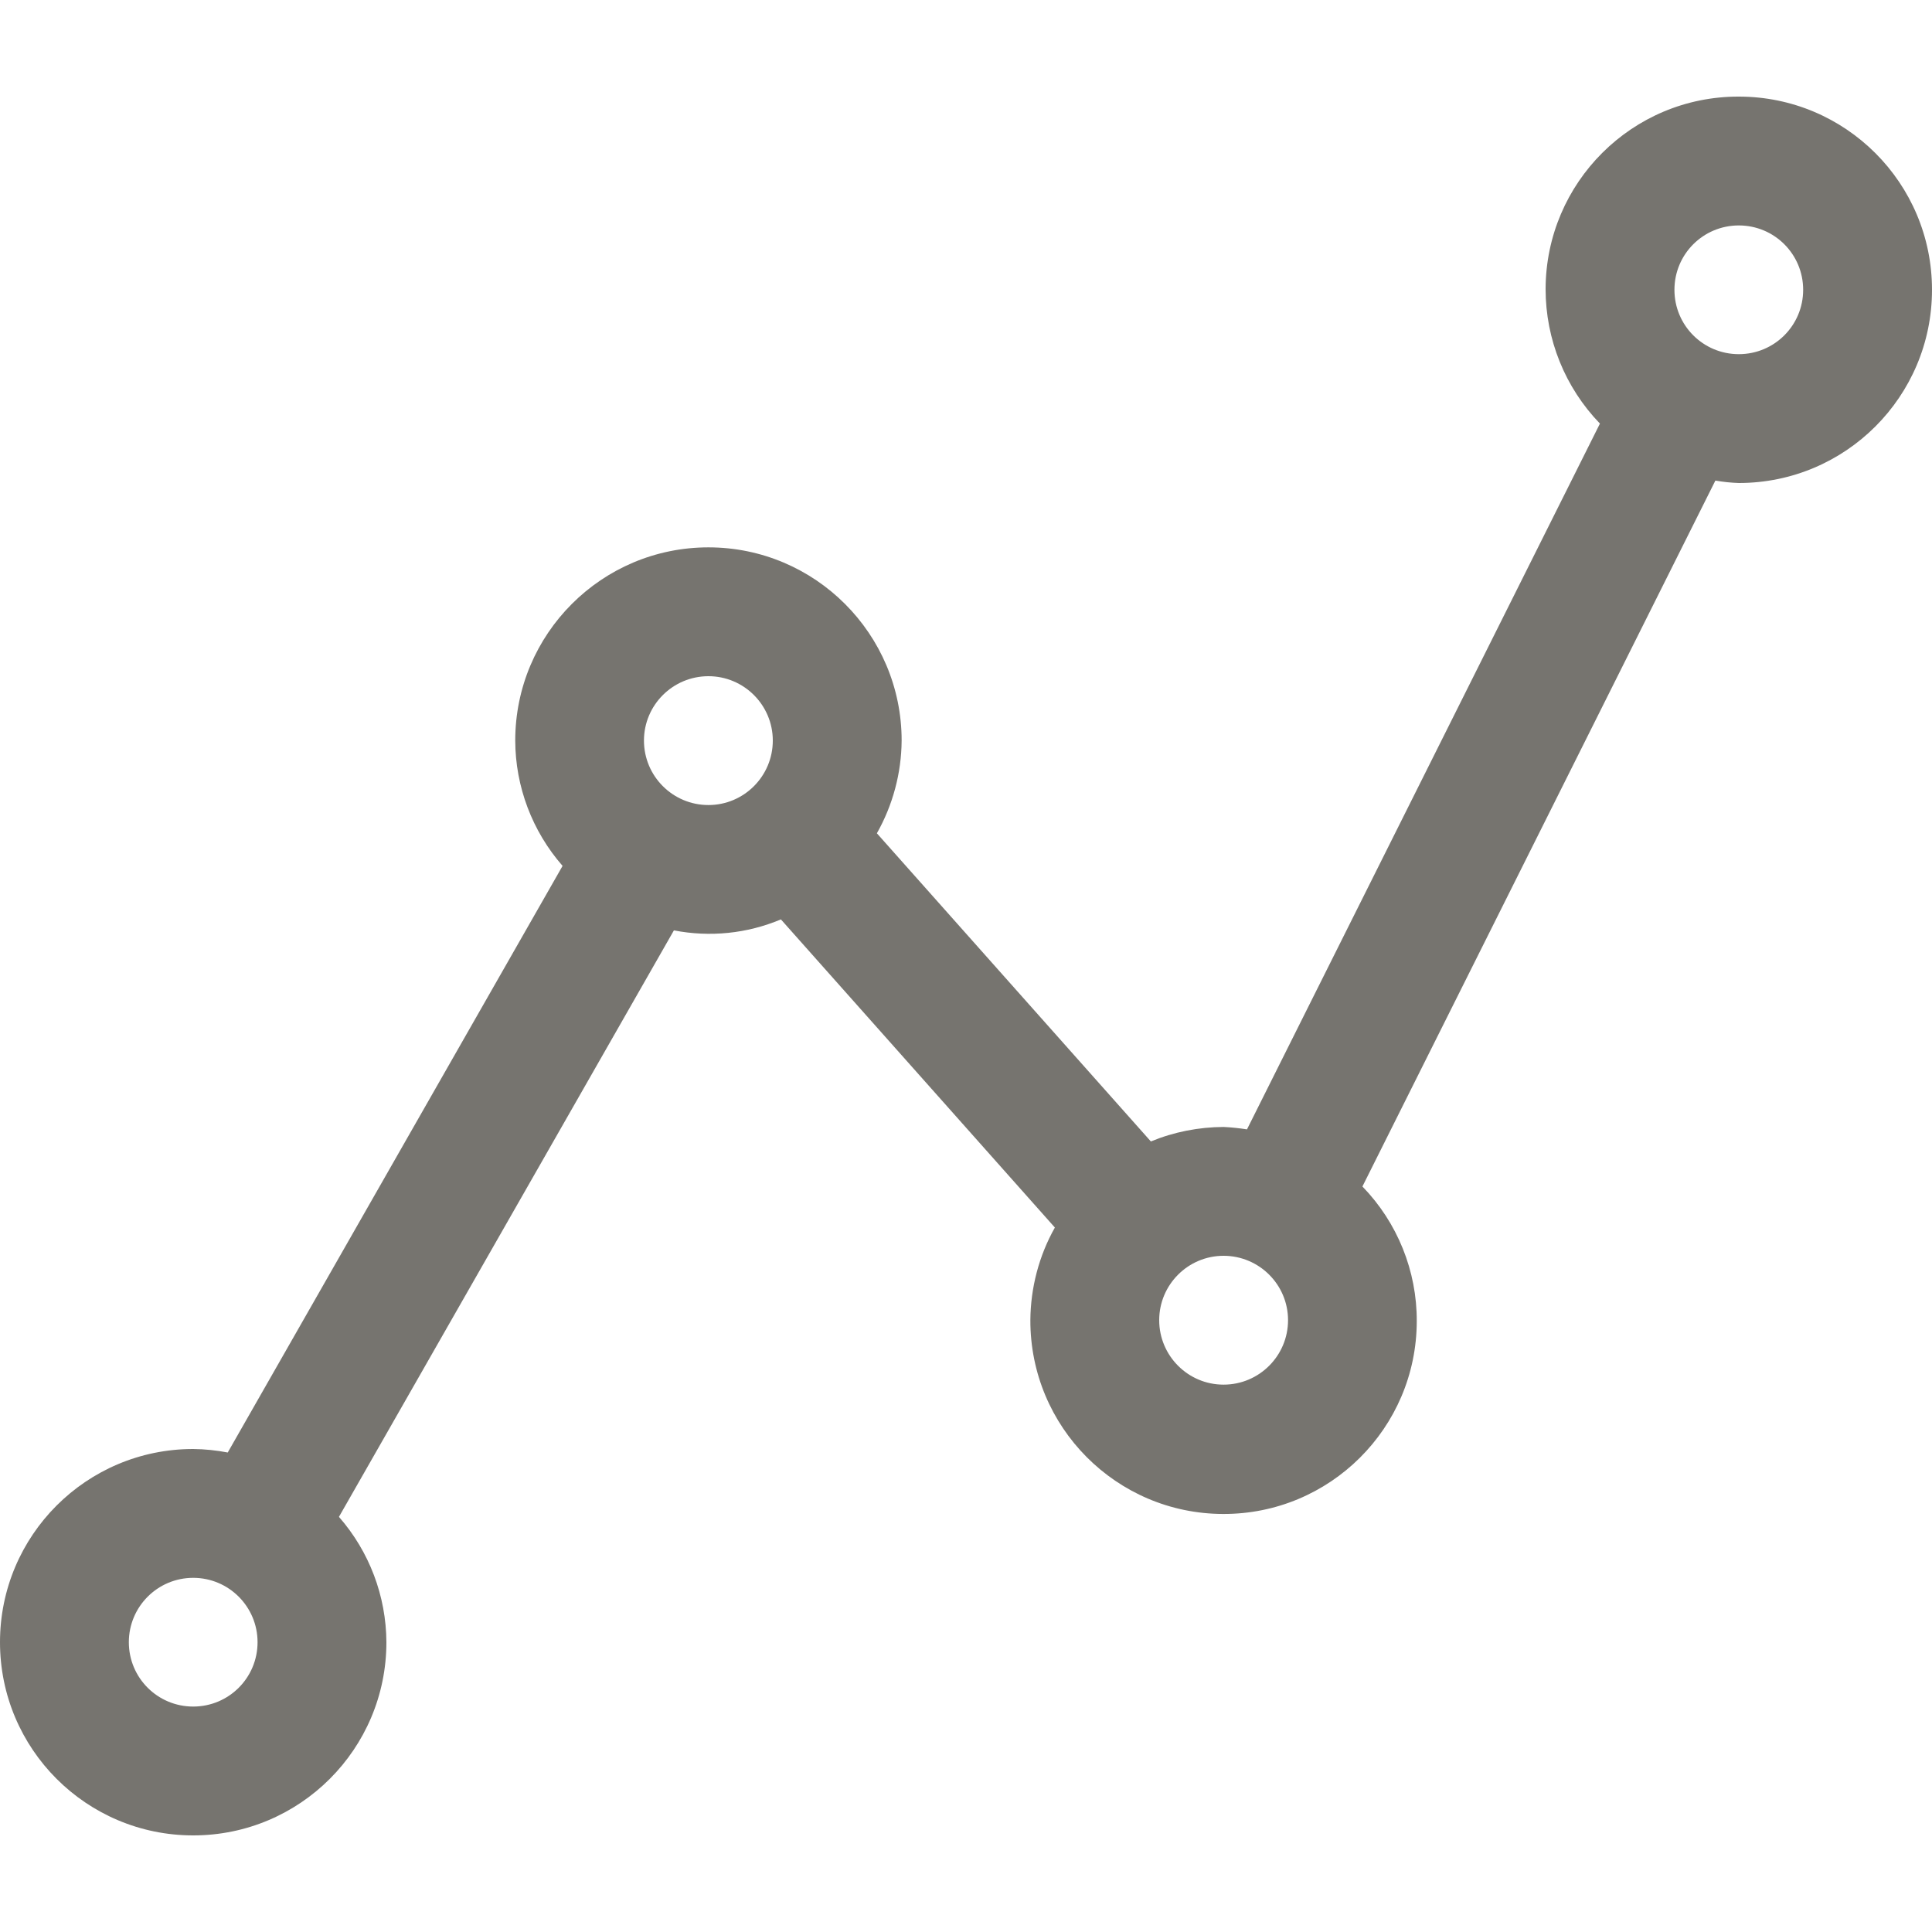 <svg width="16" height="16" viewBox="0 0 16 16" fill="none" xmlns="http://www.w3.org/2000/svg">
<path d="M14.4 0.8C13.518 0.798 12.802 1.512 12.8 2.394C12.8 2.81 12.961 3.209 13.25 3.508L10.327 9.353C10.263 9.343 10.198 9.336 10.133 9.333C9.927 9.334 9.722 9.374 9.531 9.453L7.262 6.901C7.394 6.667 7.465 6.403 7.467 6.133C7.467 5.25 6.75 4.533 5.867 4.533C4.983 4.533 4.267 5.25 4.267 6.133C4.268 6.515 4.408 6.884 4.659 7.171L1.886 12.029C1.792 12.011 1.696 12.001 1.6 12C0.716 12 0 12.716 0 13.6C0 14.484 0.716 15.2 1.6 15.2C2.484 15.2 3.2 14.484 3.2 13.6C3.198 13.218 3.059 12.85 2.807 12.562L5.581 7.705C5.879 7.763 6.187 7.732 6.467 7.614L8.736 10.166C8.604 10.4 8.535 10.665 8.533 10.933C8.531 11.817 9.245 12.536 10.129 12.538C11.012 12.541 11.731 11.827 11.733 10.943C11.735 10.526 11.573 10.125 11.283 9.826L14.206 3.98C14.271 3.991 14.335 3.998 14.4 4C15.284 4 16 3.284 16 2.4C16 1.516 15.284 0.8 14.4 0.8ZM1.6 14.133C1.305 14.133 1.067 13.895 1.067 13.6C1.067 13.306 1.305 13.067 1.6 13.067C1.895 13.067 2.133 13.306 2.133 13.6C2.133 13.895 1.895 14.133 1.6 14.133ZM5.867 6.667C5.572 6.667 5.333 6.428 5.333 6.133C5.333 5.839 5.572 5.6 5.867 5.6C6.161 5.6 6.4 5.839 6.4 6.133C6.4 6.428 6.161 6.667 5.867 6.667ZM10.133 11.467C9.839 11.467 9.6 11.228 9.6 10.933C9.6 10.639 9.839 10.4 10.133 10.4C10.428 10.4 10.667 10.639 10.667 10.933C10.667 11.228 10.428 11.467 10.133 11.467ZM14.4 2.933C14.105 2.933 13.867 2.695 13.867 2.4C13.867 2.105 14.105 1.867 14.4 1.867C14.695 1.867 14.933 2.105 14.933 2.4C14.933 2.695 14.695 2.933 14.4 2.933Z" fill="#76746F"/>
</svg>
